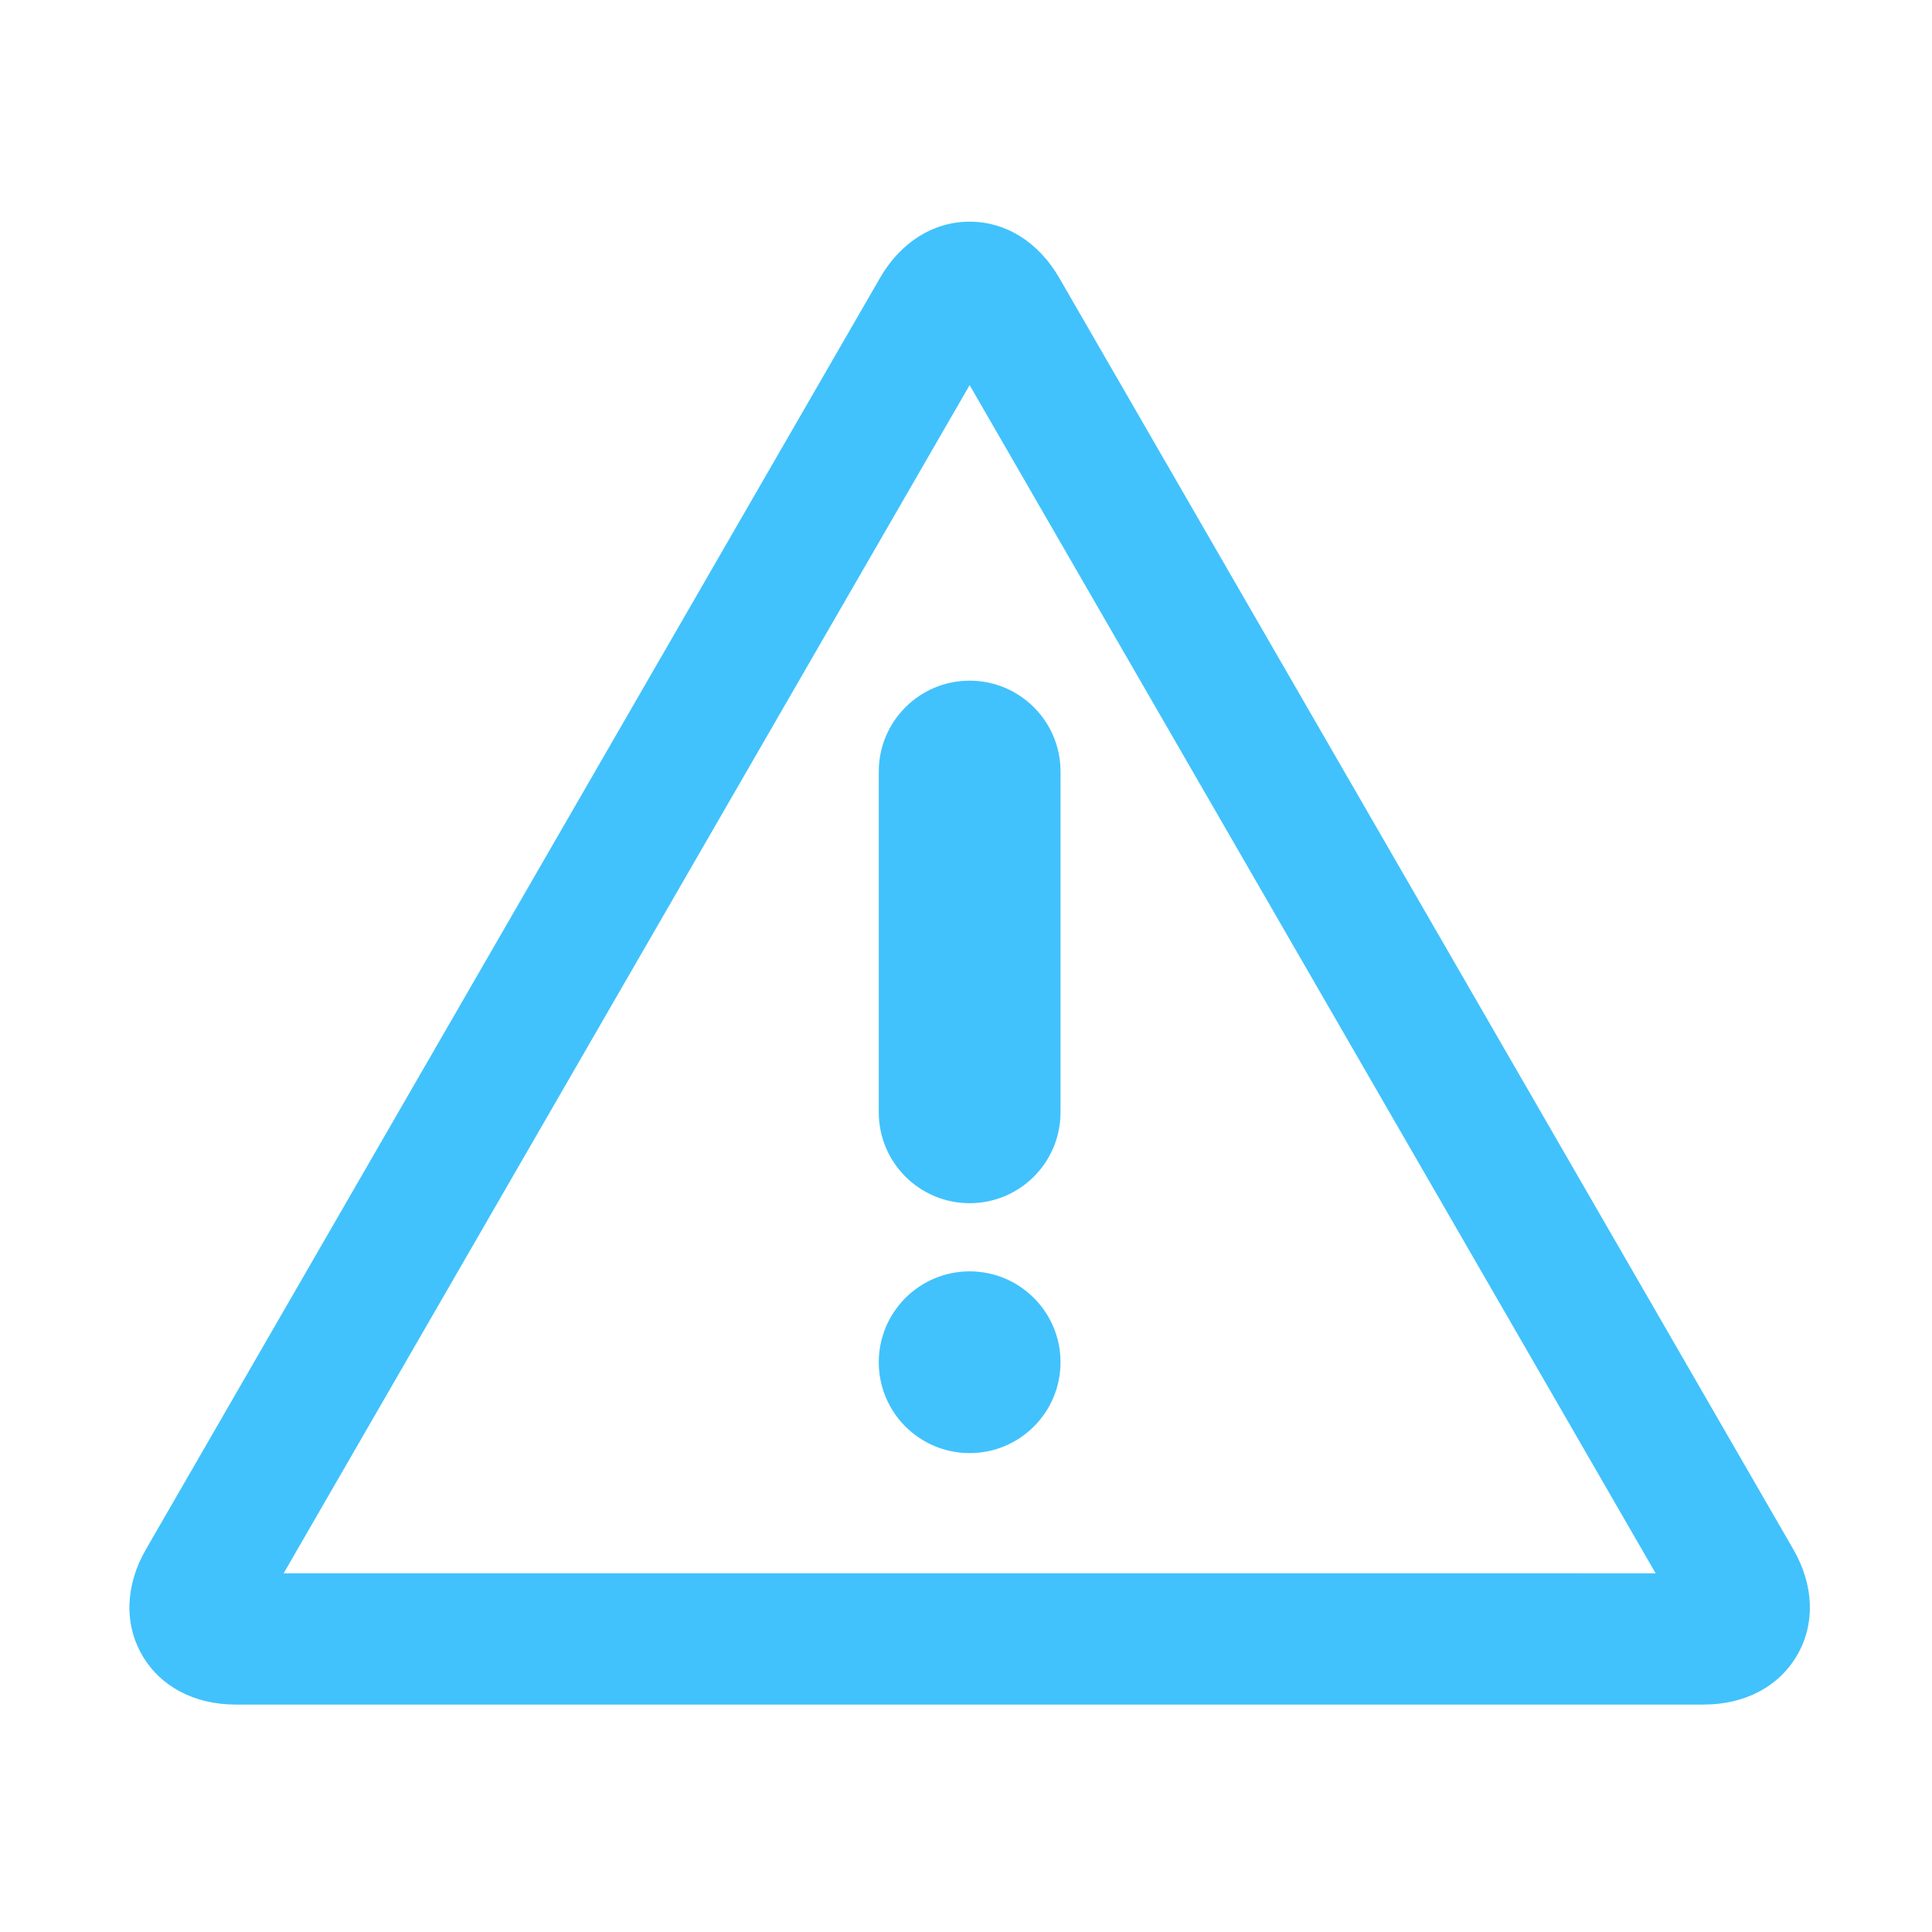 <?xml version="1.0" standalone="no"?><!DOCTYPE svg PUBLIC "-//W3C//DTD SVG 1.1//EN" "http://www.w3.org/Graphics/SVG/1.1/DTD/svg11.dtd"><svg t="1650530777414" class="icon" viewBox="0 0 1024 1024" version="1.1" xmlns="http://www.w3.org/2000/svg" p-id="11652" xmlns:xlink="http://www.w3.org/1999/xlink" width="200" height="200"><defs><style type="text/css">@font-face { font-family: feedback-iconfont; src: url("//at.alicdn.com/t/font_1031158_u69w8yhxdu.woff2?t=1630033759944") format("woff2"), url("//at.alicdn.com/t/font_1031158_u69w8yhxdu.woff?t=1630033759944") format("woff"), url("//at.alicdn.com/t/font_1031158_u69w8yhxdu.ttf?t=1630033759944") format("truetype"); }
</style></defs><path d="M562.097 408.933c0-26.6-21.563-48.165-48.172-48.165-26.591 0-48.156 21.565-48.156 48.165v180.635c0 26.591 21.565 48.148 48.156 48.148 26.608 0 48.172-21.558 48.172-48.148V408.933zM513.925 673.85c-26.591 0-48.156 21.581-48.156 48.164 0 26.6 21.565 48.164 48.156 48.164 26.608 0 48.172-21.564 48.172-48.164 0-26.583-21.564-48.164-48.172-48.164" fill="#41c2fc" p-id="11653"></path><path d="M902.992 903.456H124.874c-21.87 0-39.938-9.577-49.565-26.234-9.628-16.675-8.881-37.102 2.055-56.053l389.067-673.868c10.918-18.941 28.238-29.809 47.494-29.809 19.255 0 36.575 10.868 47.51 29.817l389.052 673.859c10.952 18.951 11.699 39.378 2.072 56.053-9.629 16.658-27.696 26.235-49.567 26.235z m-752.656-69.568l727.203 0.018-363.614-629.78-363.589 629.762z" fill="#41c2fc" p-id="11654"></path></svg>